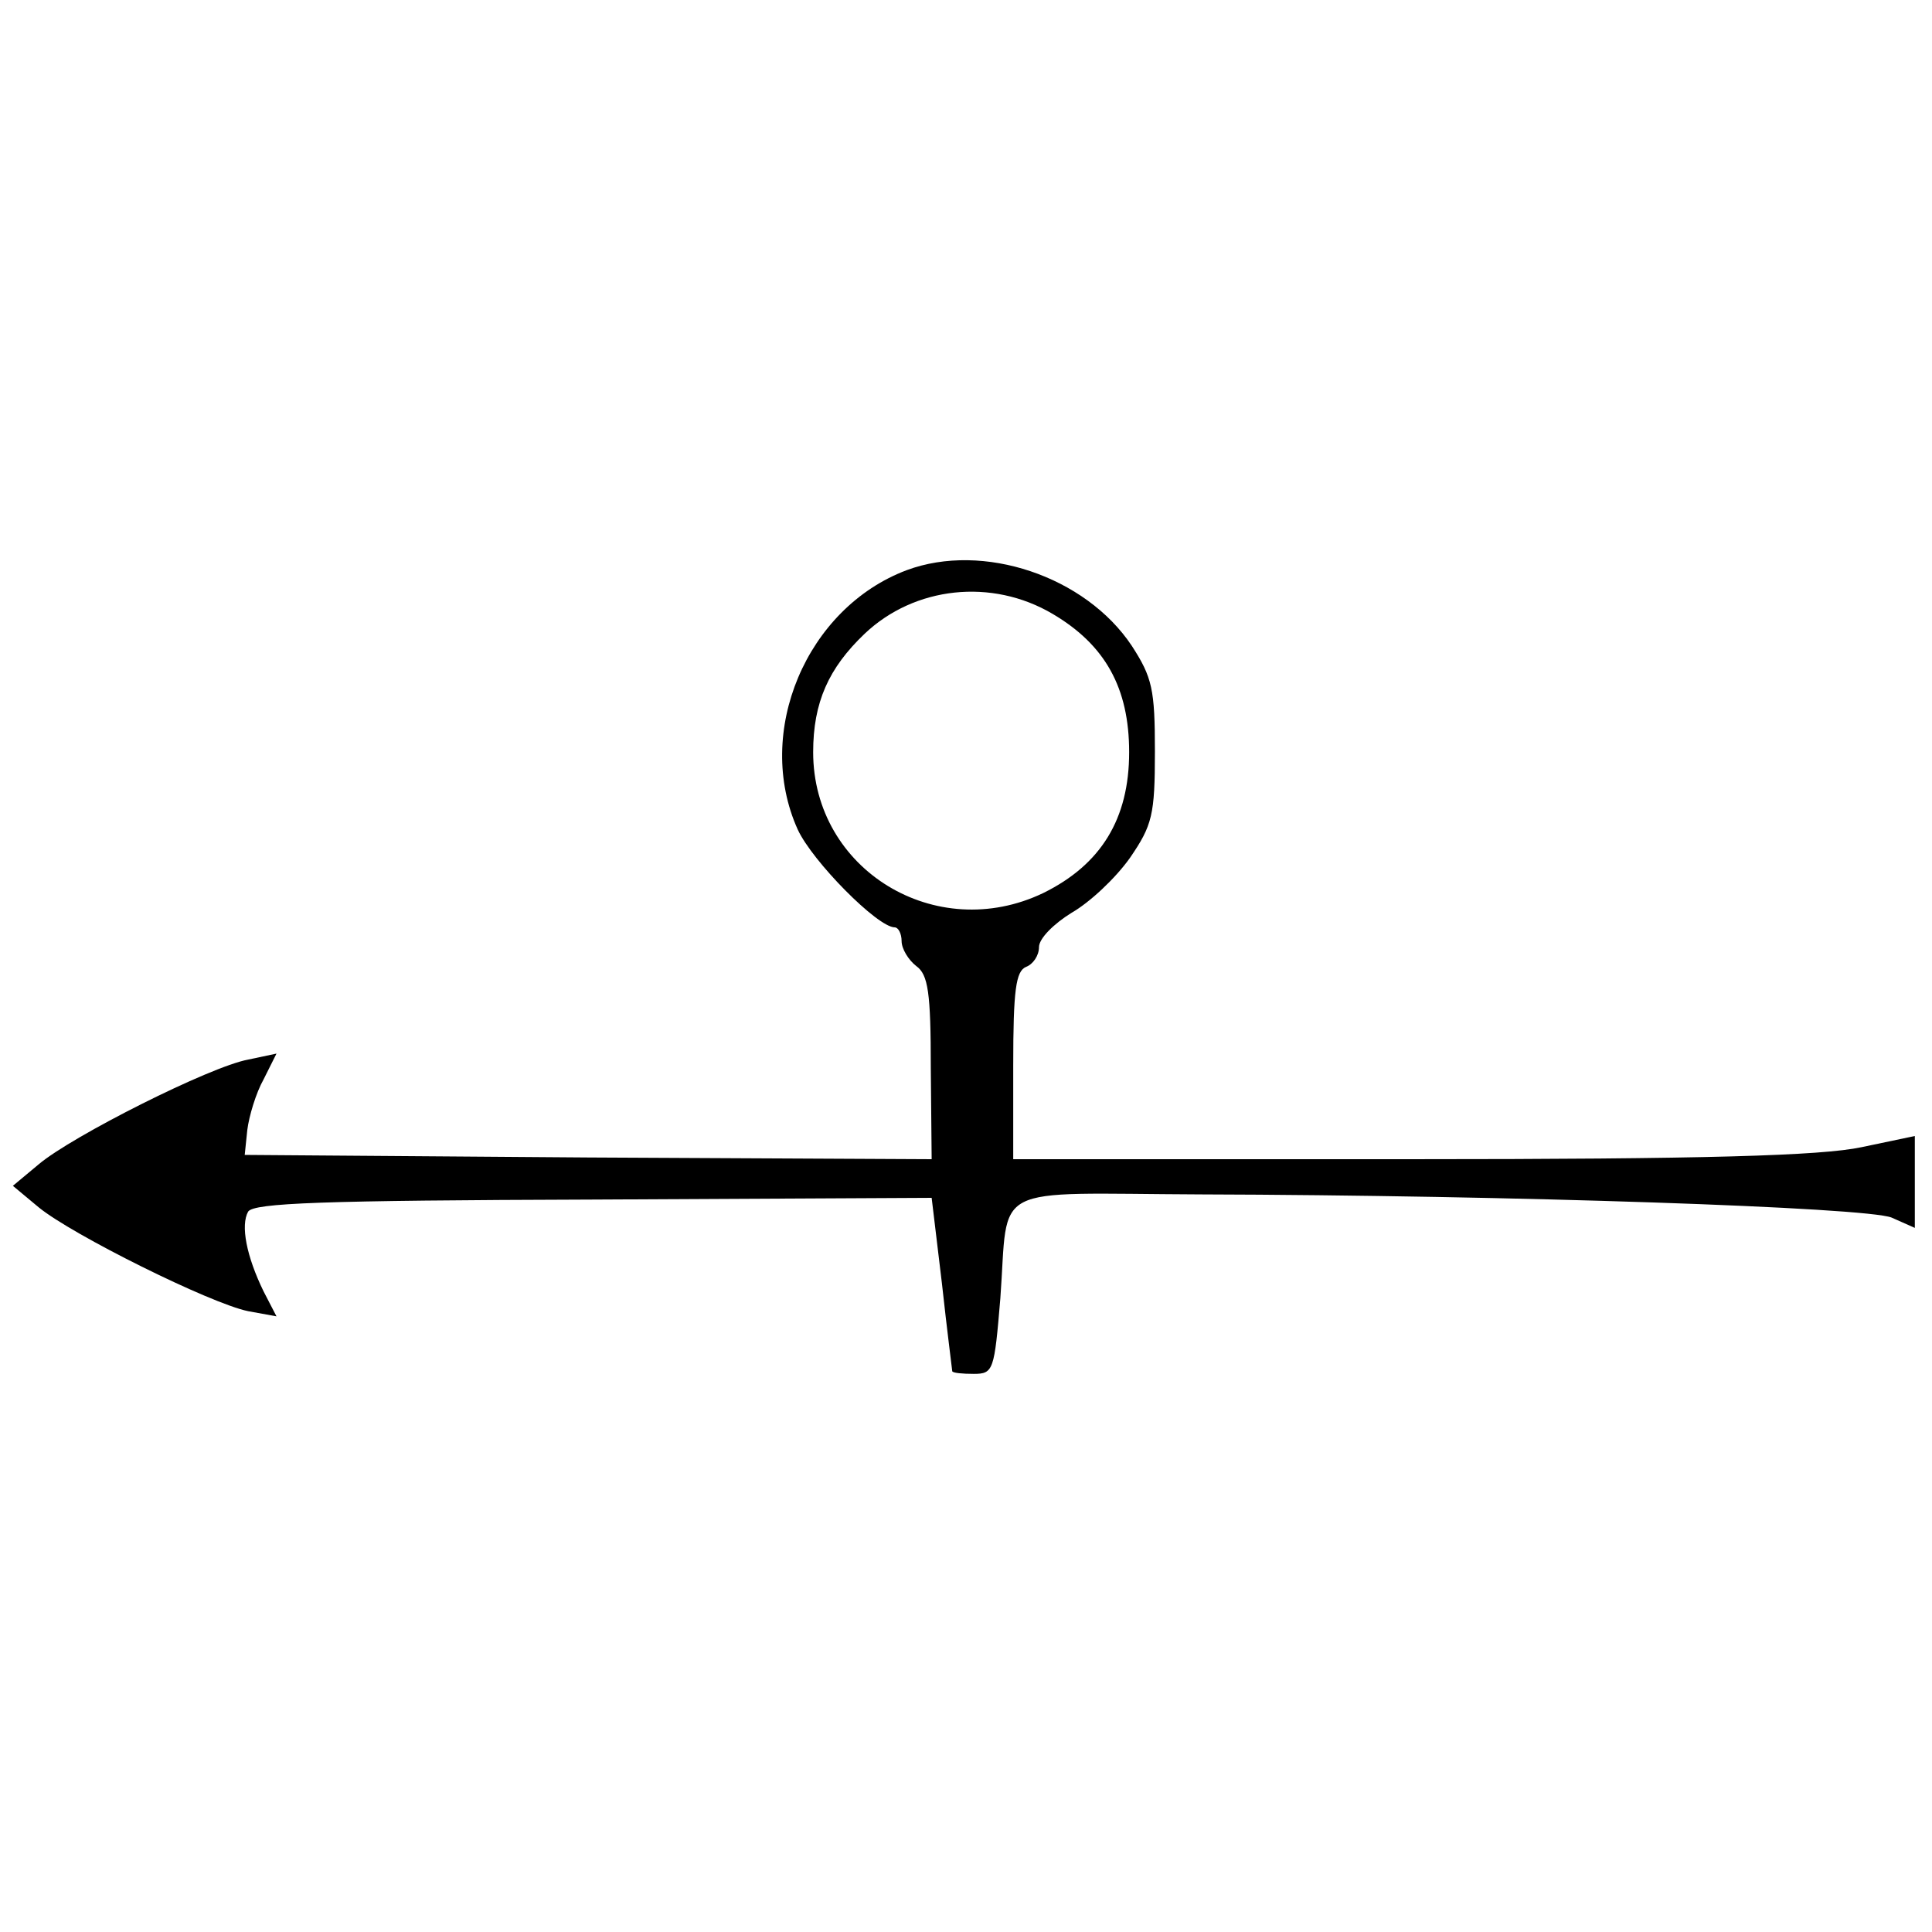 <?xml version="1.0" standalone="no"?>
<!DOCTYPE svg PUBLIC "-//W3C//DTD SVG 20010904//EN"
 "http://www.w3.org/TR/2001/REC-SVG-20010904/DTD/svg10.dtd">
<svg version="1.0" xmlns="http://www.w3.org/2000/svg"
 width="225pt" height="225pt" viewBox="0 0 225 225"
 preserveAspectRatio="xMidYMid meet">
<g transform="translate(0,225) scale(0.1,-0.1)"
fill="#000000" stroke="none">
<path d="M1056 1586 c-117 -44 -178 -189 -127 -302 17 -37 93 -114 113 -114 4
0 8 -7 8 -16 0 -9 8 -22 17 -29 14 -10 17 -31 17 -119 l1 -106 -400 2 -400 3
3 29 c2 16 10 43 19 59 l15 30 -33 -7 c-44 -8 -205 -89 -244 -122 l-30 -25 30
-25 c39 -32 200 -112 244 -121 l33 -6 -15 29 c-20 41 -27 77 -18 93 7 10 85
13 402 14 l394 2 12 -100 c6 -55 12 -101 12 -102 1 -2 12 -3 25 -3 23 0 24 4
31 88 10 136 -16 122 233 121 362 -1 775 -15 805 -27 l27 -12 0 54 0 53 -62
-13 c-47 -10 -183 -14 -525 -14 l-463 0 0 109 c0 88 3 110 15 115 8 3 15 13
15 23 0 10 17 27 38 40 21 12 51 40 68 64 26 38 29 50 29 124 0 72 -3 86 -27
123 -54 81 -173 121 -262 88z m170 -51 c61 -36 89 -86 89 -161 0 -78 -33 -131
-100 -164 -125 -60 -268 27 -268 164 0 58 18 98 60 138 58 55 148 65 219 23z"/>
</g>
</svg>
